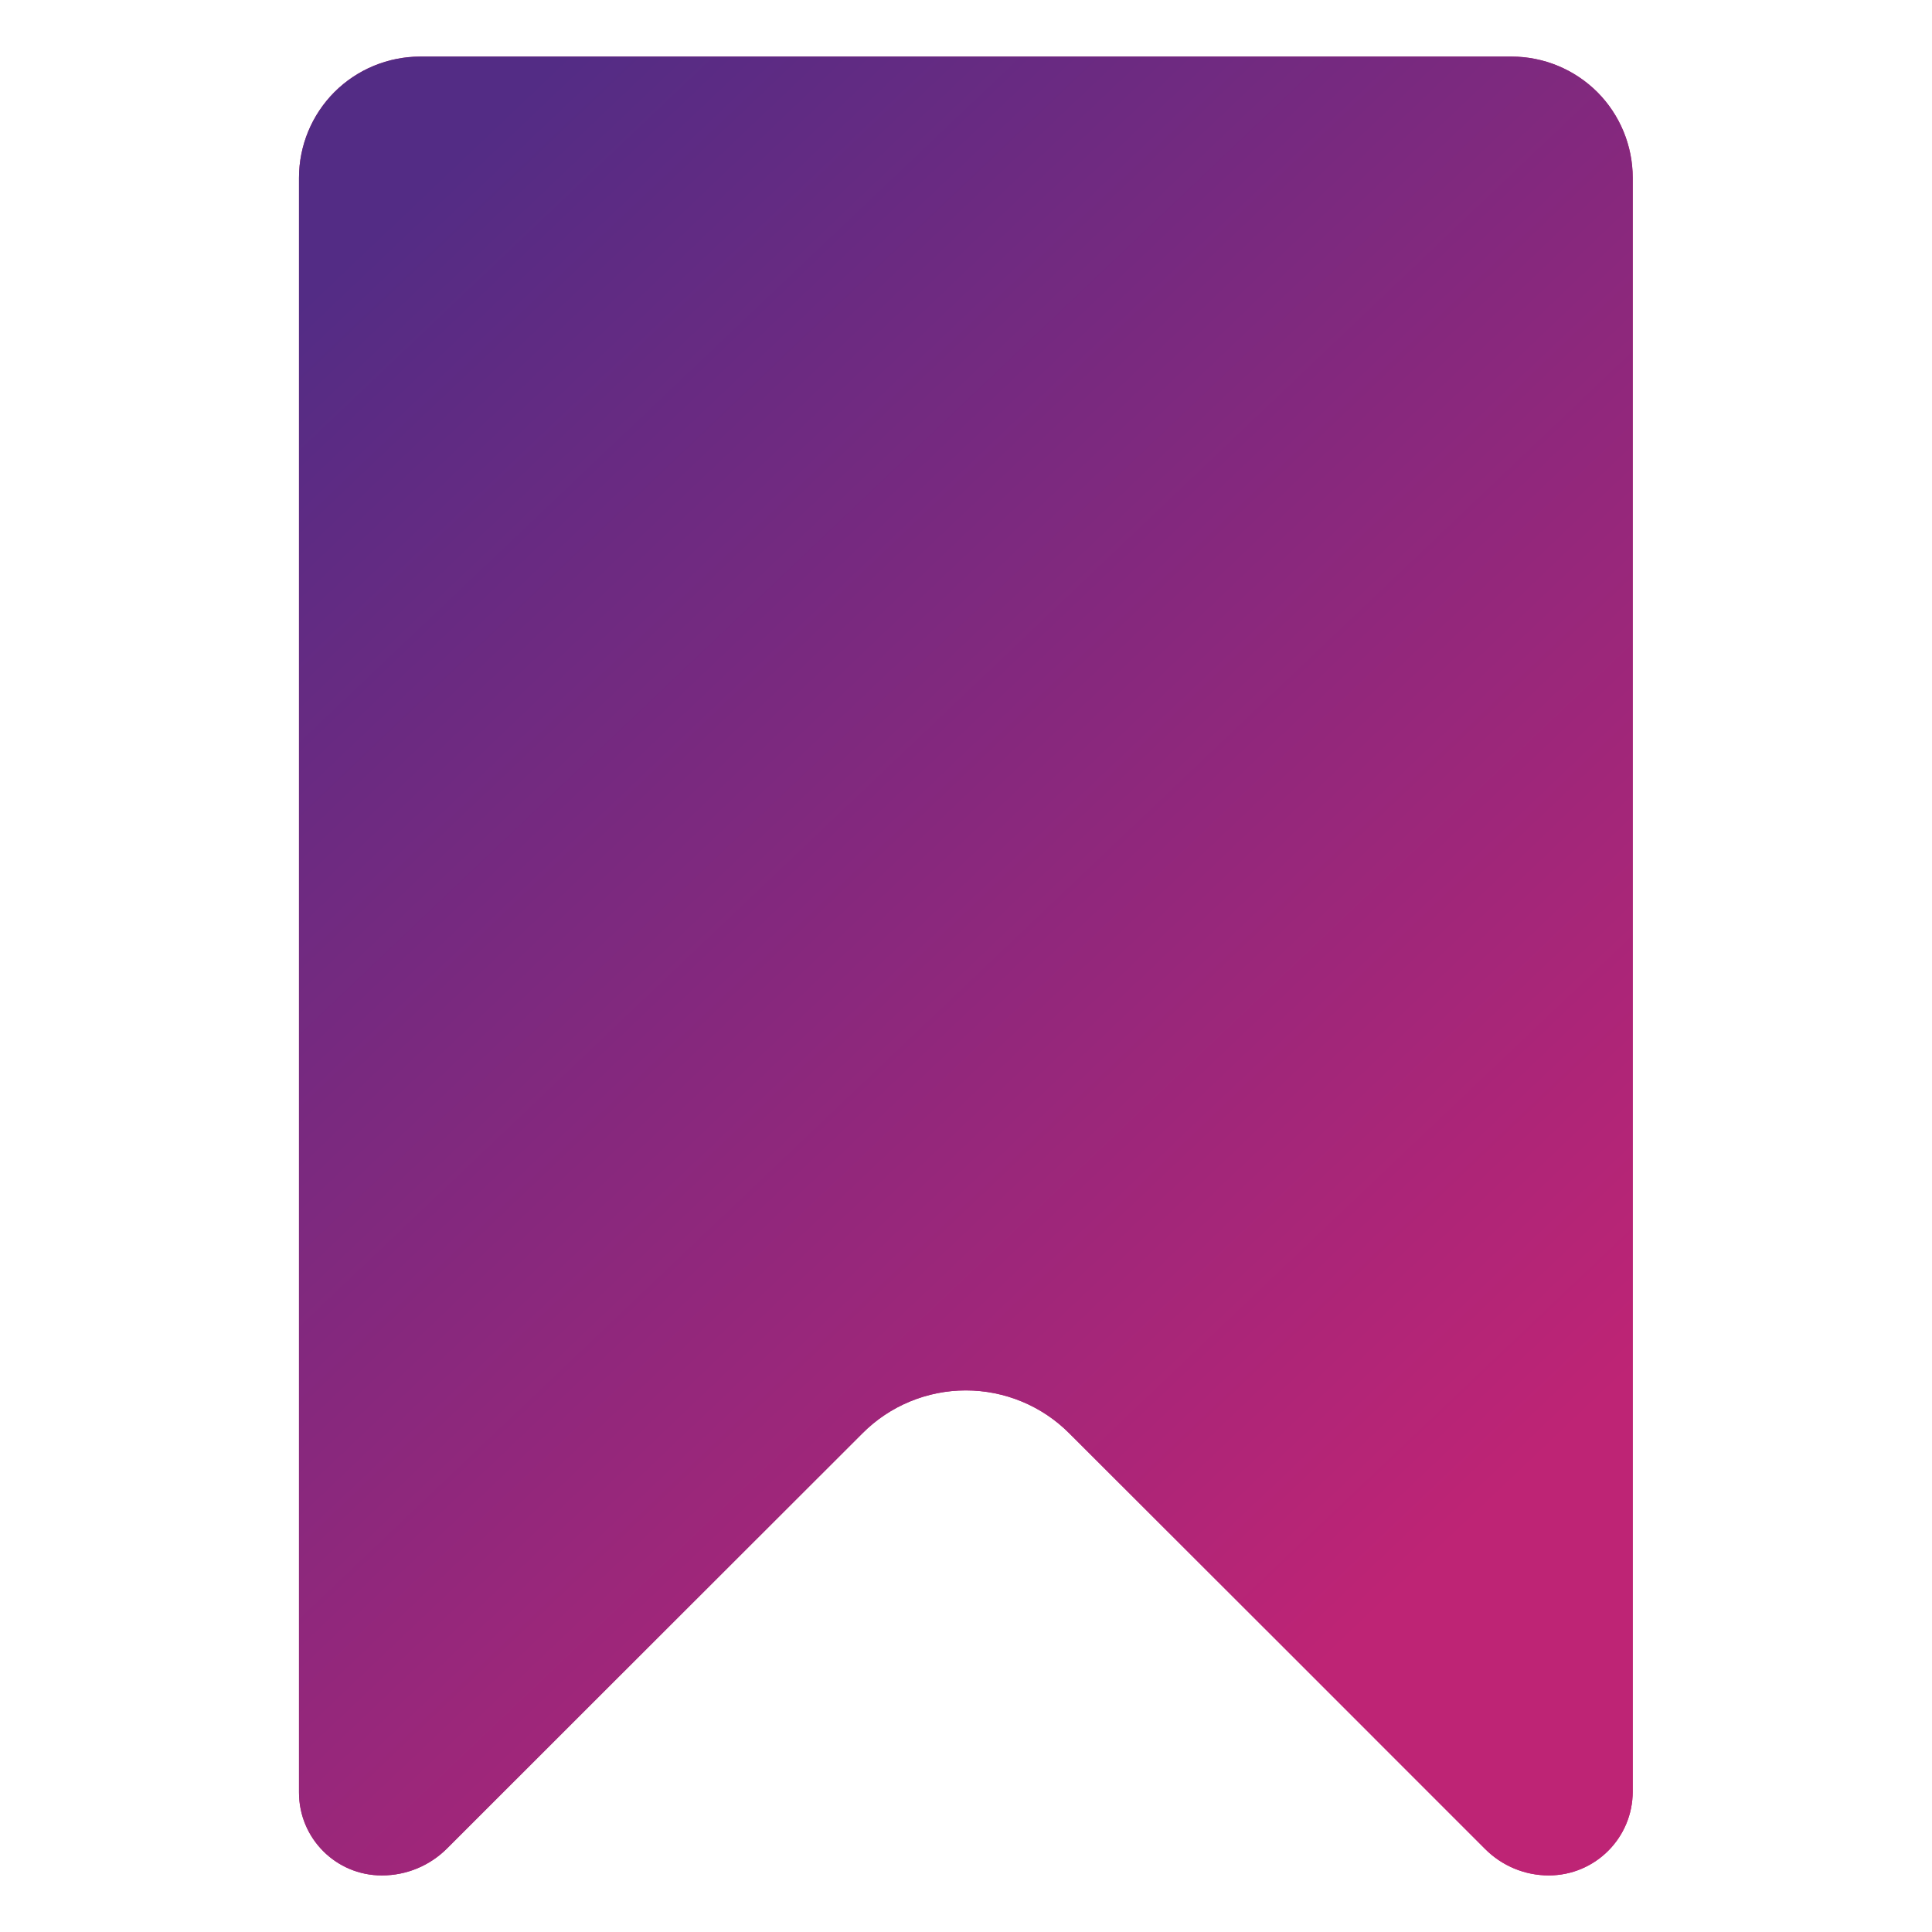 <svg width="21" height="21" viewBox="0 0 21 21" fill="none" xmlns="http://www.w3.org/2000/svg">
<mask id="mask0_85_1192" style="mask-type:luminance" maskUnits="userSpaceOnUse" x="0" y="0" width="21" height="21">
<path d="M0 7.62939e-06H21V21H0V7.62939e-06Z" fill="white"/>
</mask>
<g mask="url(#mask0_85_1192)">
<path d="M4.568 0.615C4.218 0.615 3.882 0.754 3.635 1.001C3.388 1.249 3.25 1.584 3.25 1.933V19.484C3.25 19.982 3.652 20.385 4.149 20.385H4.152C4.419 20.385 4.673 20.279 4.861 20.09C5.734 19.218 8.311 16.641 9.375 15.579C9.671 15.281 10.077 15.113 10.498 15.113C10.92 15.113 11.325 15.281 11.622 15.579C12.69 16.644 15.279 19.233 16.143 20.098C16.327 20.282 16.574 20.385 16.834 20.385C17.339 20.385 17.747 19.977 17.747 19.473V1.933C17.747 1.584 17.609 1.249 17.362 1.001C17.114 0.754 16.779 0.615 16.429 0.615H4.568Z" fill="#BE2475"/>
<path d="M4.568 0.615C4.218 0.615 3.882 0.754 3.635 1.001C3.388 1.249 3.25 1.584 3.25 1.933V19.484C3.25 19.982 3.652 20.385 4.149 20.385H4.152C4.419 20.385 4.673 20.279 4.861 20.09C5.734 19.218 8.311 16.641 9.375 15.579C9.671 15.281 10.077 15.113 10.498 15.113C10.92 15.113 11.325 15.281 11.622 15.579C12.69 16.644 15.279 19.233 16.143 20.098C16.327 20.282 16.574 20.385 16.834 20.385C17.339 20.385 17.747 19.977 17.747 19.473V1.933C17.747 1.584 17.609 1.249 17.362 1.001C17.114 0.754 16.779 0.615 16.429 0.615H4.568Z" fill="url(#paint0_linear_85_1192)"/>
</g>
<defs>
<linearGradient id="paint0_linear_85_1192" x1="11.67" y1="-4.707" x2="24.365" y2="8.645" gradientUnits="userSpaceOnUse">
<stop stop-color="#532C85"/>
<stop offset="1" stop-color="#BE2475"/>
</linearGradient>
</defs>
</svg>
